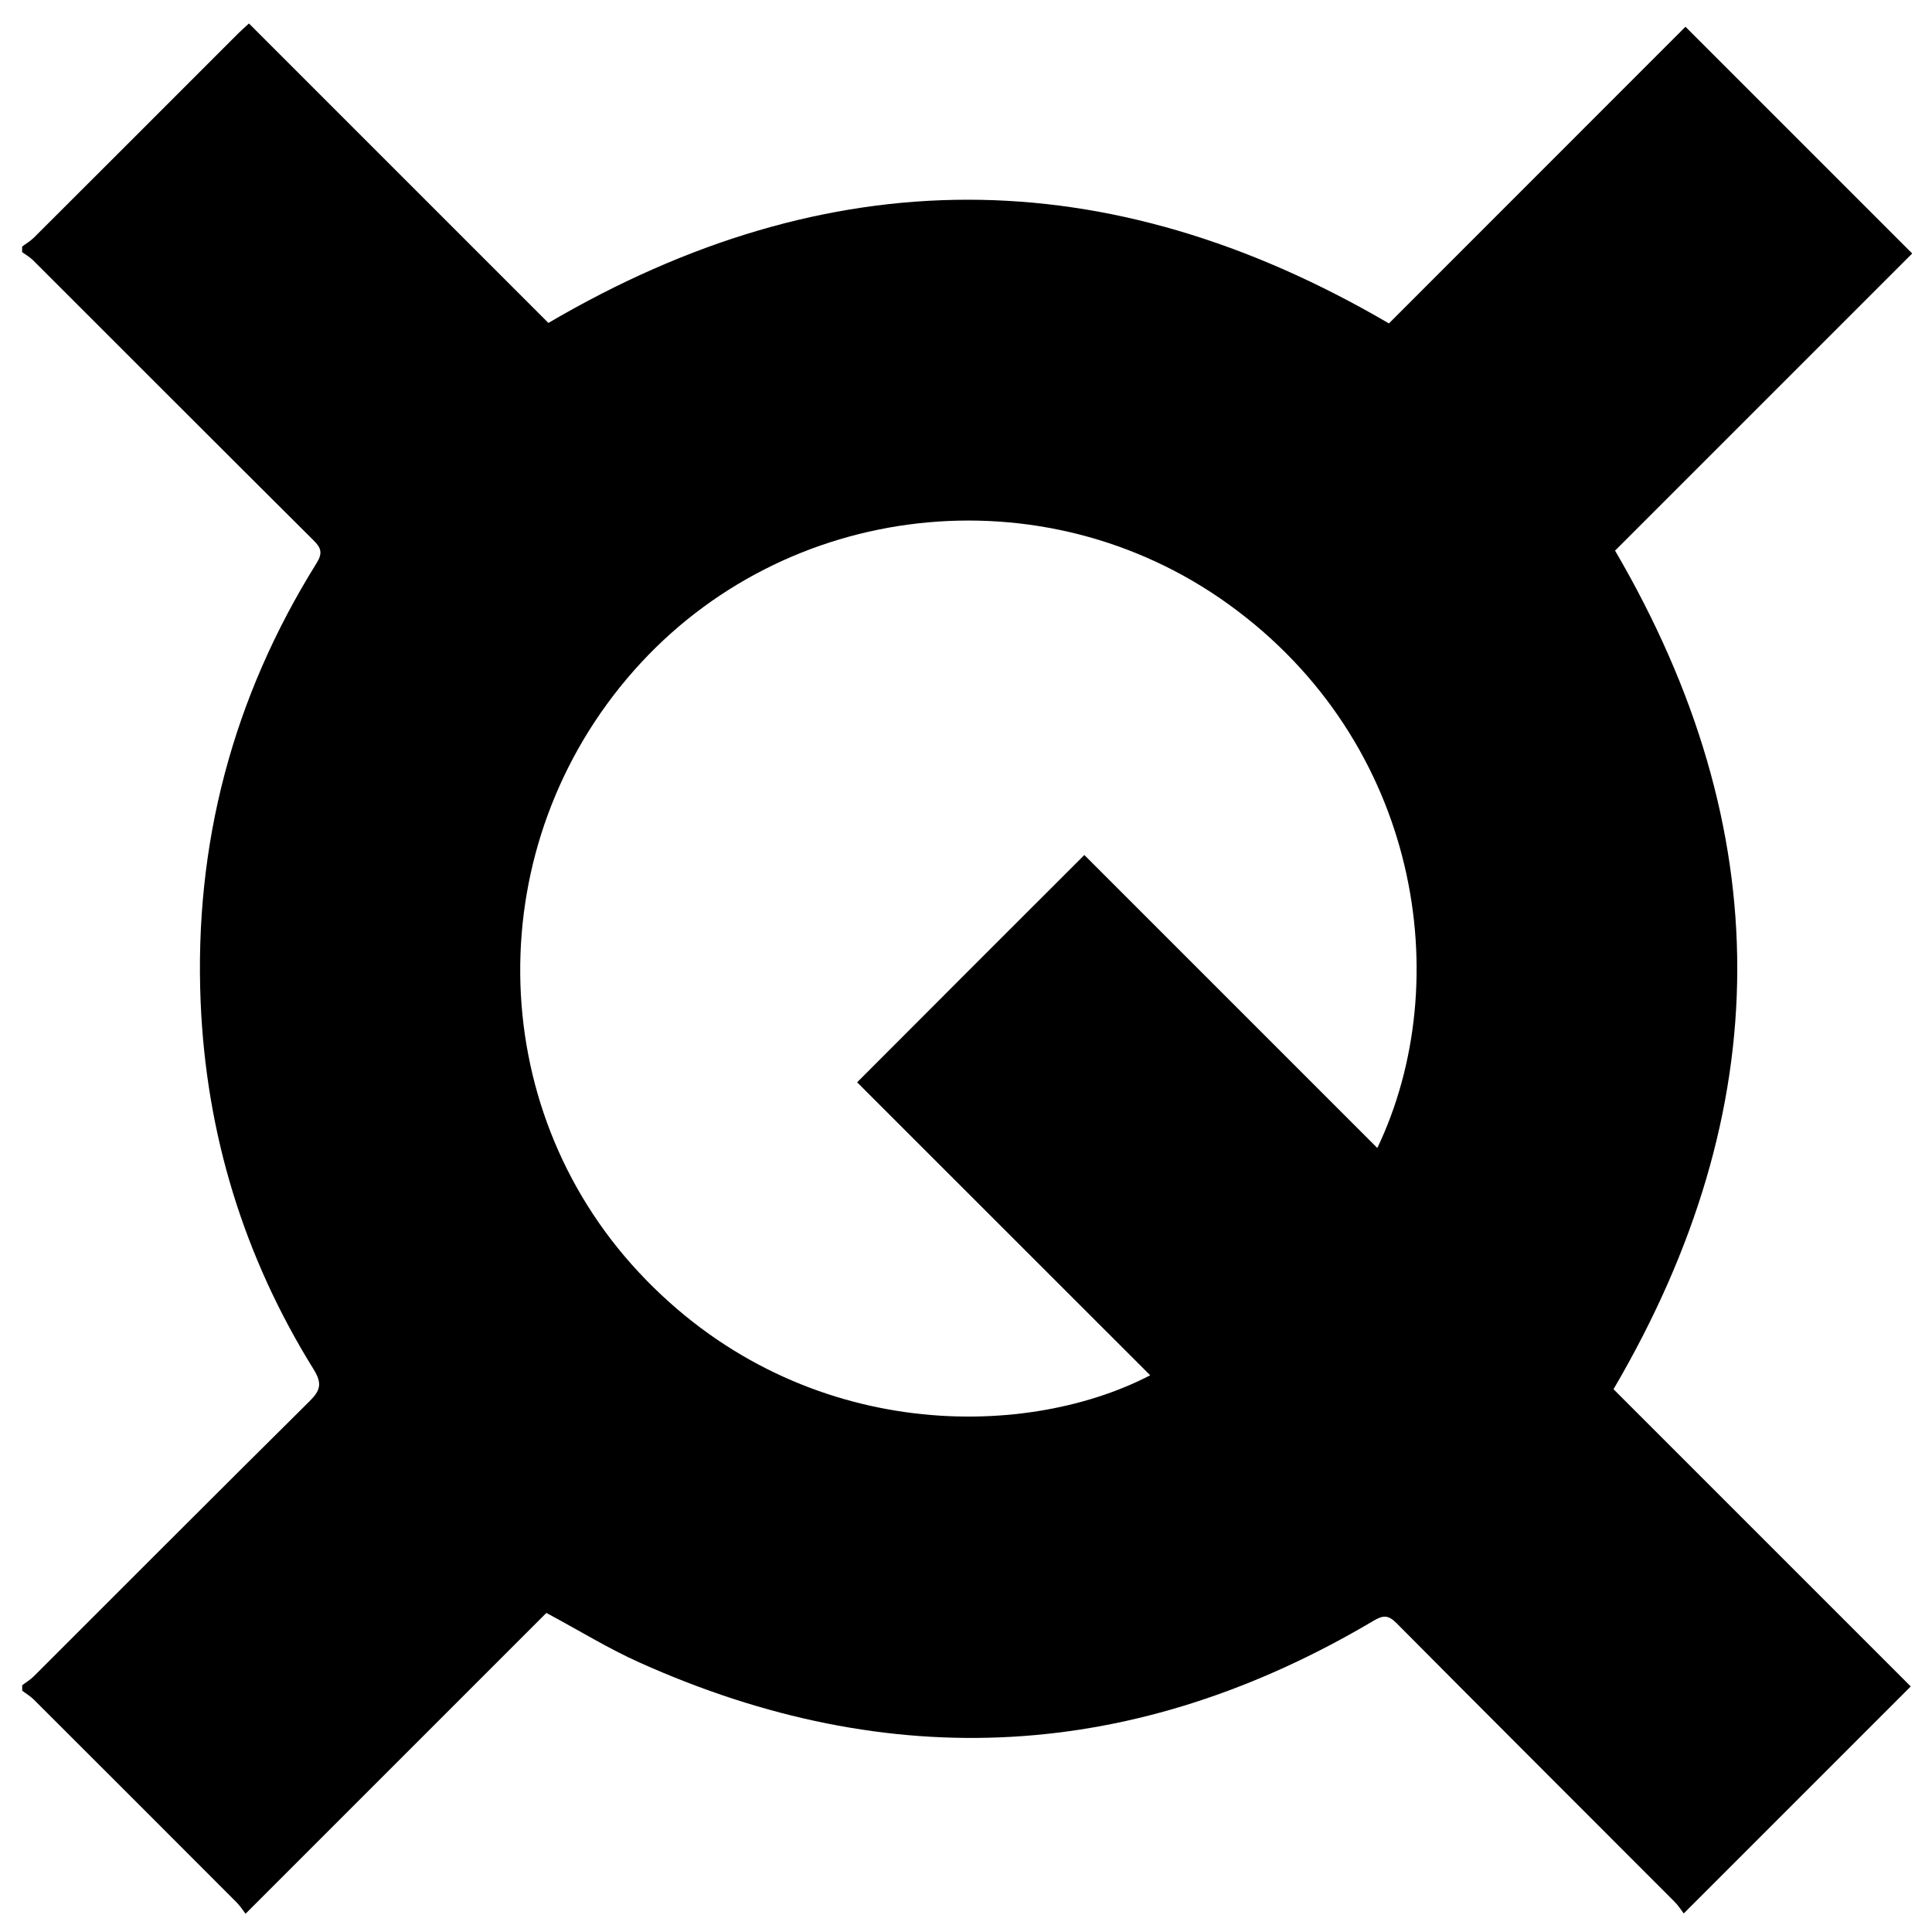 <?xml version="1.0" encoding="utf-8"?>
<!-- Generator: Adobe Illustrator 25.1.0, SVG Export Plug-In . SVG Version: 6.00 Build 0)  -->
<svg version="1.1" id="Layer_1" xmlns="http://www.w3.org/2000/svg" x="0px"
     y="0px"
     viewBox="0 0 2000 2000" style="enable-background:new 0 0 2000 2000;" xml:space="preserve">
<path d="M22.9,261c0-1.9,0-3.8,0-5.7c4-3.1,8.5-5.7,12.1-9.2c70.4-70.2,140.7-140.6,211-210.9c3.6-3.6,7.4-6.9,11.7-10.9
	c104.3,104.3,207.6,207.7,310,310c290-170.1,578.3-170.2,870.1,0.5c102.2-102.2,205.8-205.8,307-307.1
	c77.9,77.9,155.5,155.5,234.7,234.7c-101.9,101.9-205.2,205.2-307.6,307.6c169.1,289.3,168.8,577.5-1.6,868.1
	c102.2,102.2,205.6,205.6,307.7,307.7c-77.7,77.7-155.3,155.3-235,235c-2.5-3.3-5.6-8.2-9.6-12.2c-95.9-96.1-192.1-192-287.7-288.3
	c-8.5-8.5-13.7-8.5-23.8-2.5c-245.9,145.7-499.6,160.3-760.4,43c-31.6-14.2-61.4-32.6-95.9-51.1c-102.4,102.4-206,206-311.4,311.4
	c-2.8-3.6-5.6-8.1-9.3-11.8c-69.9-70.1-139.9-140-209.9-209.9c-3.5-3.5-8-6.1-12-9.2c0-1.9,0-3.8,0-5.7c4-3,8.5-5.7,12-9.2
	c95.1-94.9,189.9-190.2,285.4-284.7c11.5-11.4,13.2-18.6,4.3-33c-72.3-116.4-111.3-243.6-117-380.4c-6.8-163.5,33.3-315.2,120-454.2
	c6.6-10.6,4.7-15.9-3.3-23.8c-96.9-96.4-193.5-193.2-290.3-289.9C30.7,266,26.6,263.7,22.9,261z M1122.5,885.1
	c101.2,101.2,202.3,202.3,303.3,303.3c82.4-172.5,43.7-420.2-153.8-562.7c-192-138.5-459.8-108.2-615.9,68.6
	c-158.9,180-156.4,449.8,5.4,623c162.8,174.3,395.7,175.6,529.2,106.4c-101.8-101.8-203-202.9-303.4-303.3
	C964.9,1042.6,1042.2,965.3,1122.5,885.1z"/>
</svg>
